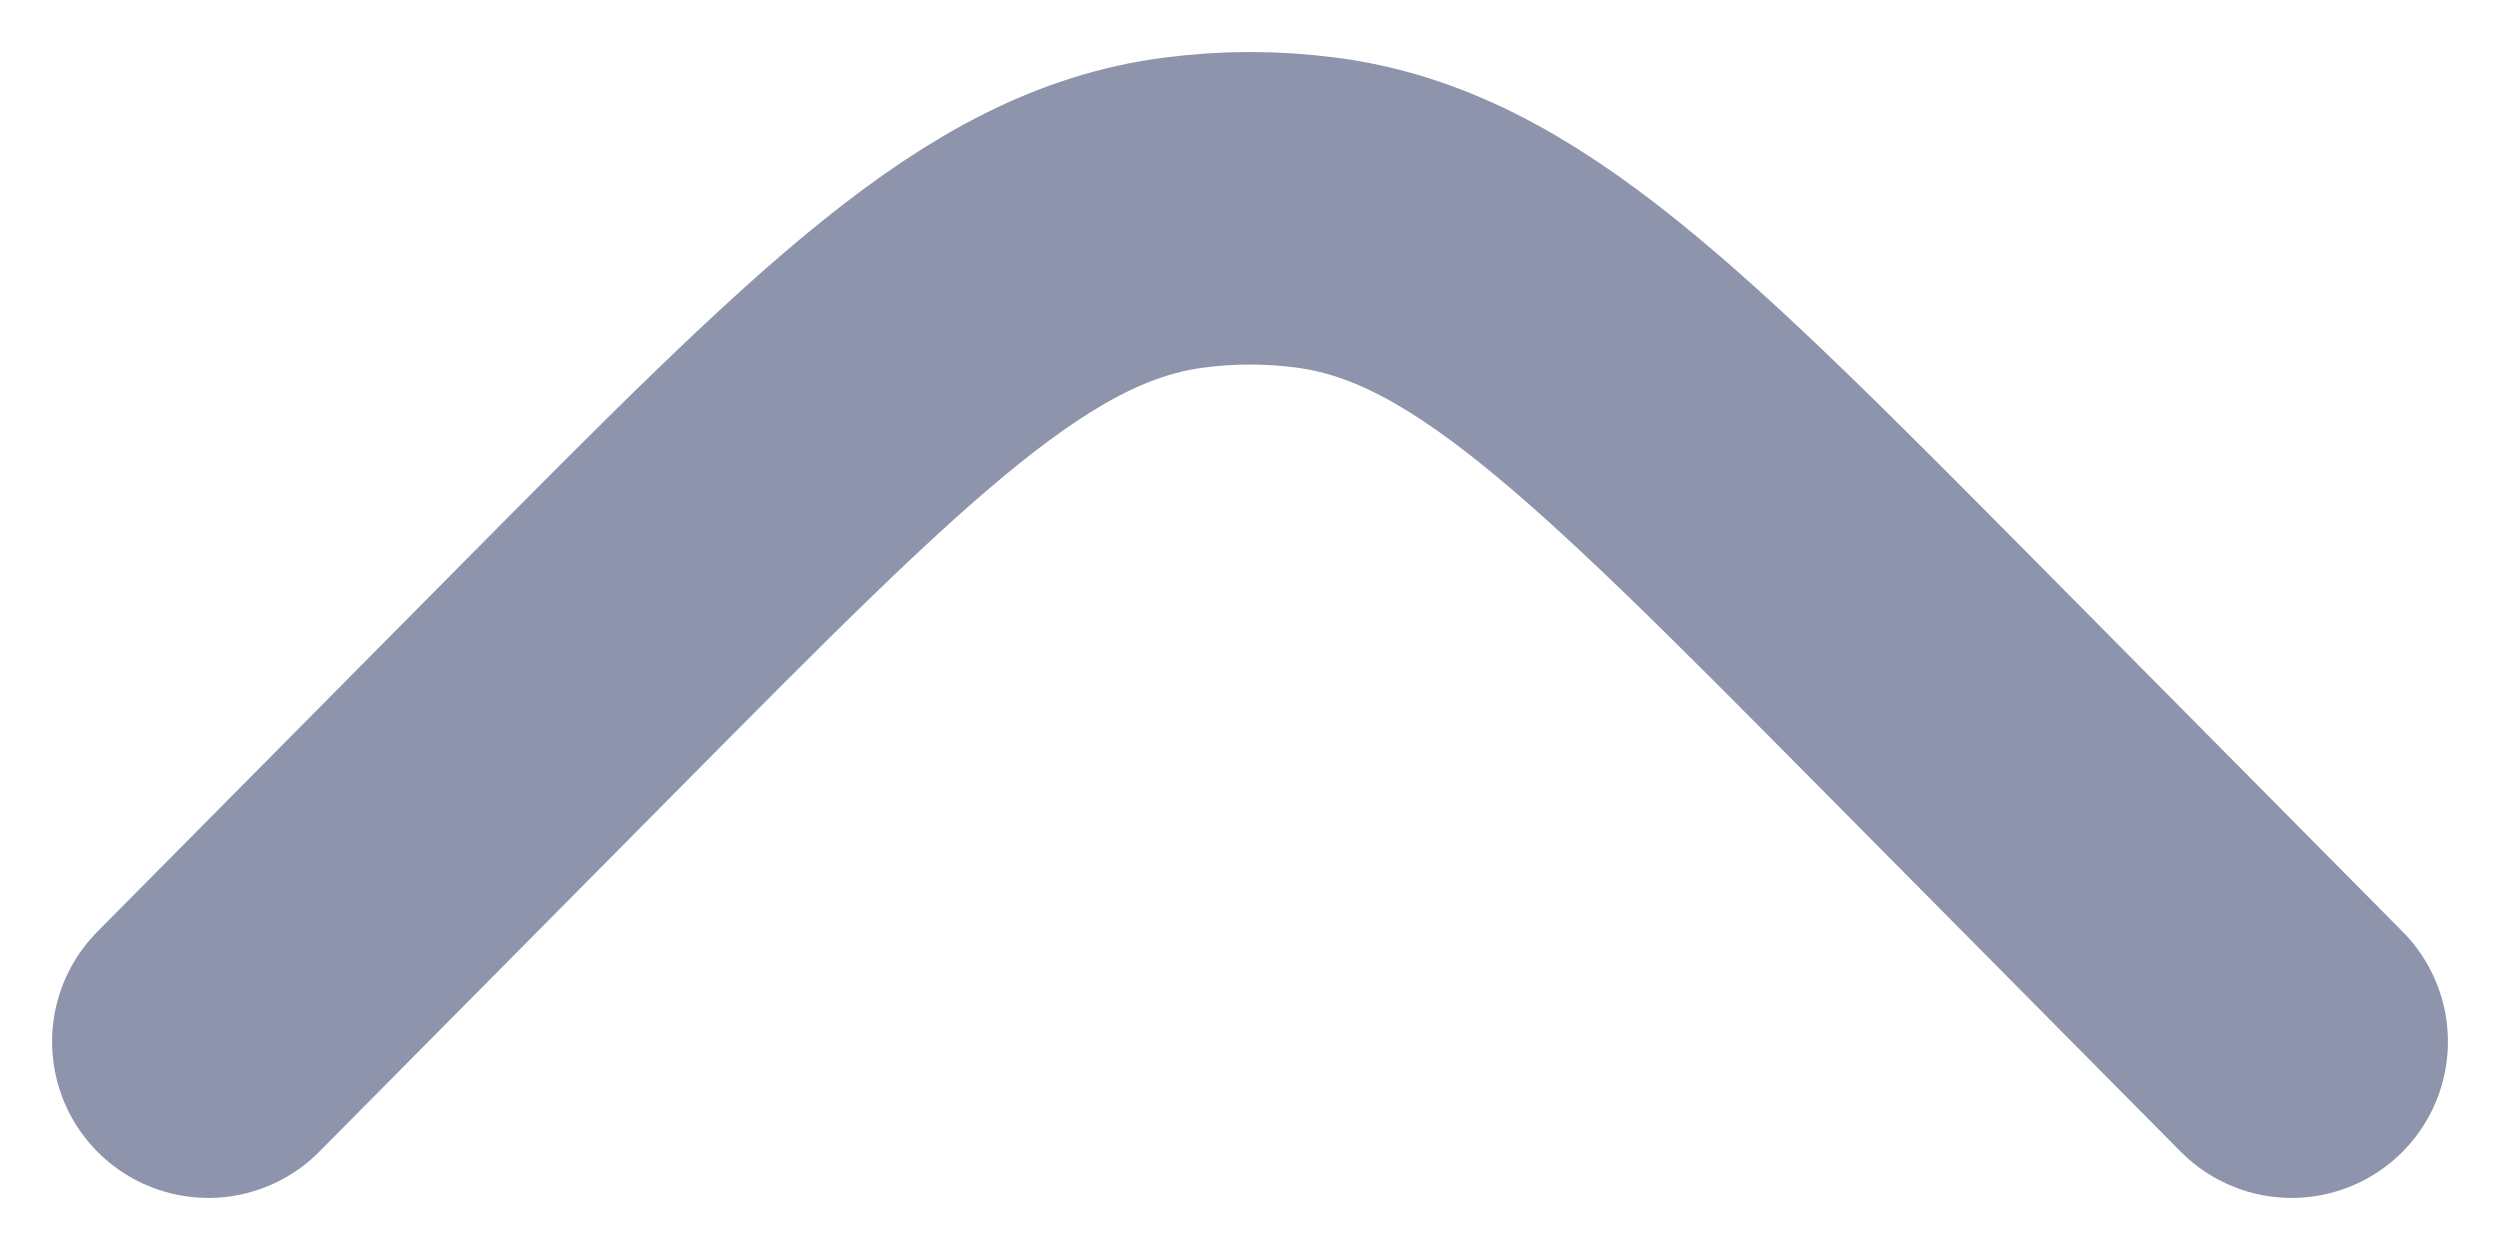 <svg width="12" height="6" viewBox="0 0 12 6" fill="none" xmlns="http://www.w3.org/2000/svg">
<path d="M1 5L2.747 3.237C4.141 1.831 4.837 1.128 5.687 1.02C5.895 0.993 6.105 0.993 6.313 1.02C7.163 1.128 7.859 1.831 9.253 3.237L11 5" stroke="#8E94AB" stroke-width="1.5" stroke-linecap="round"/>
</svg>
